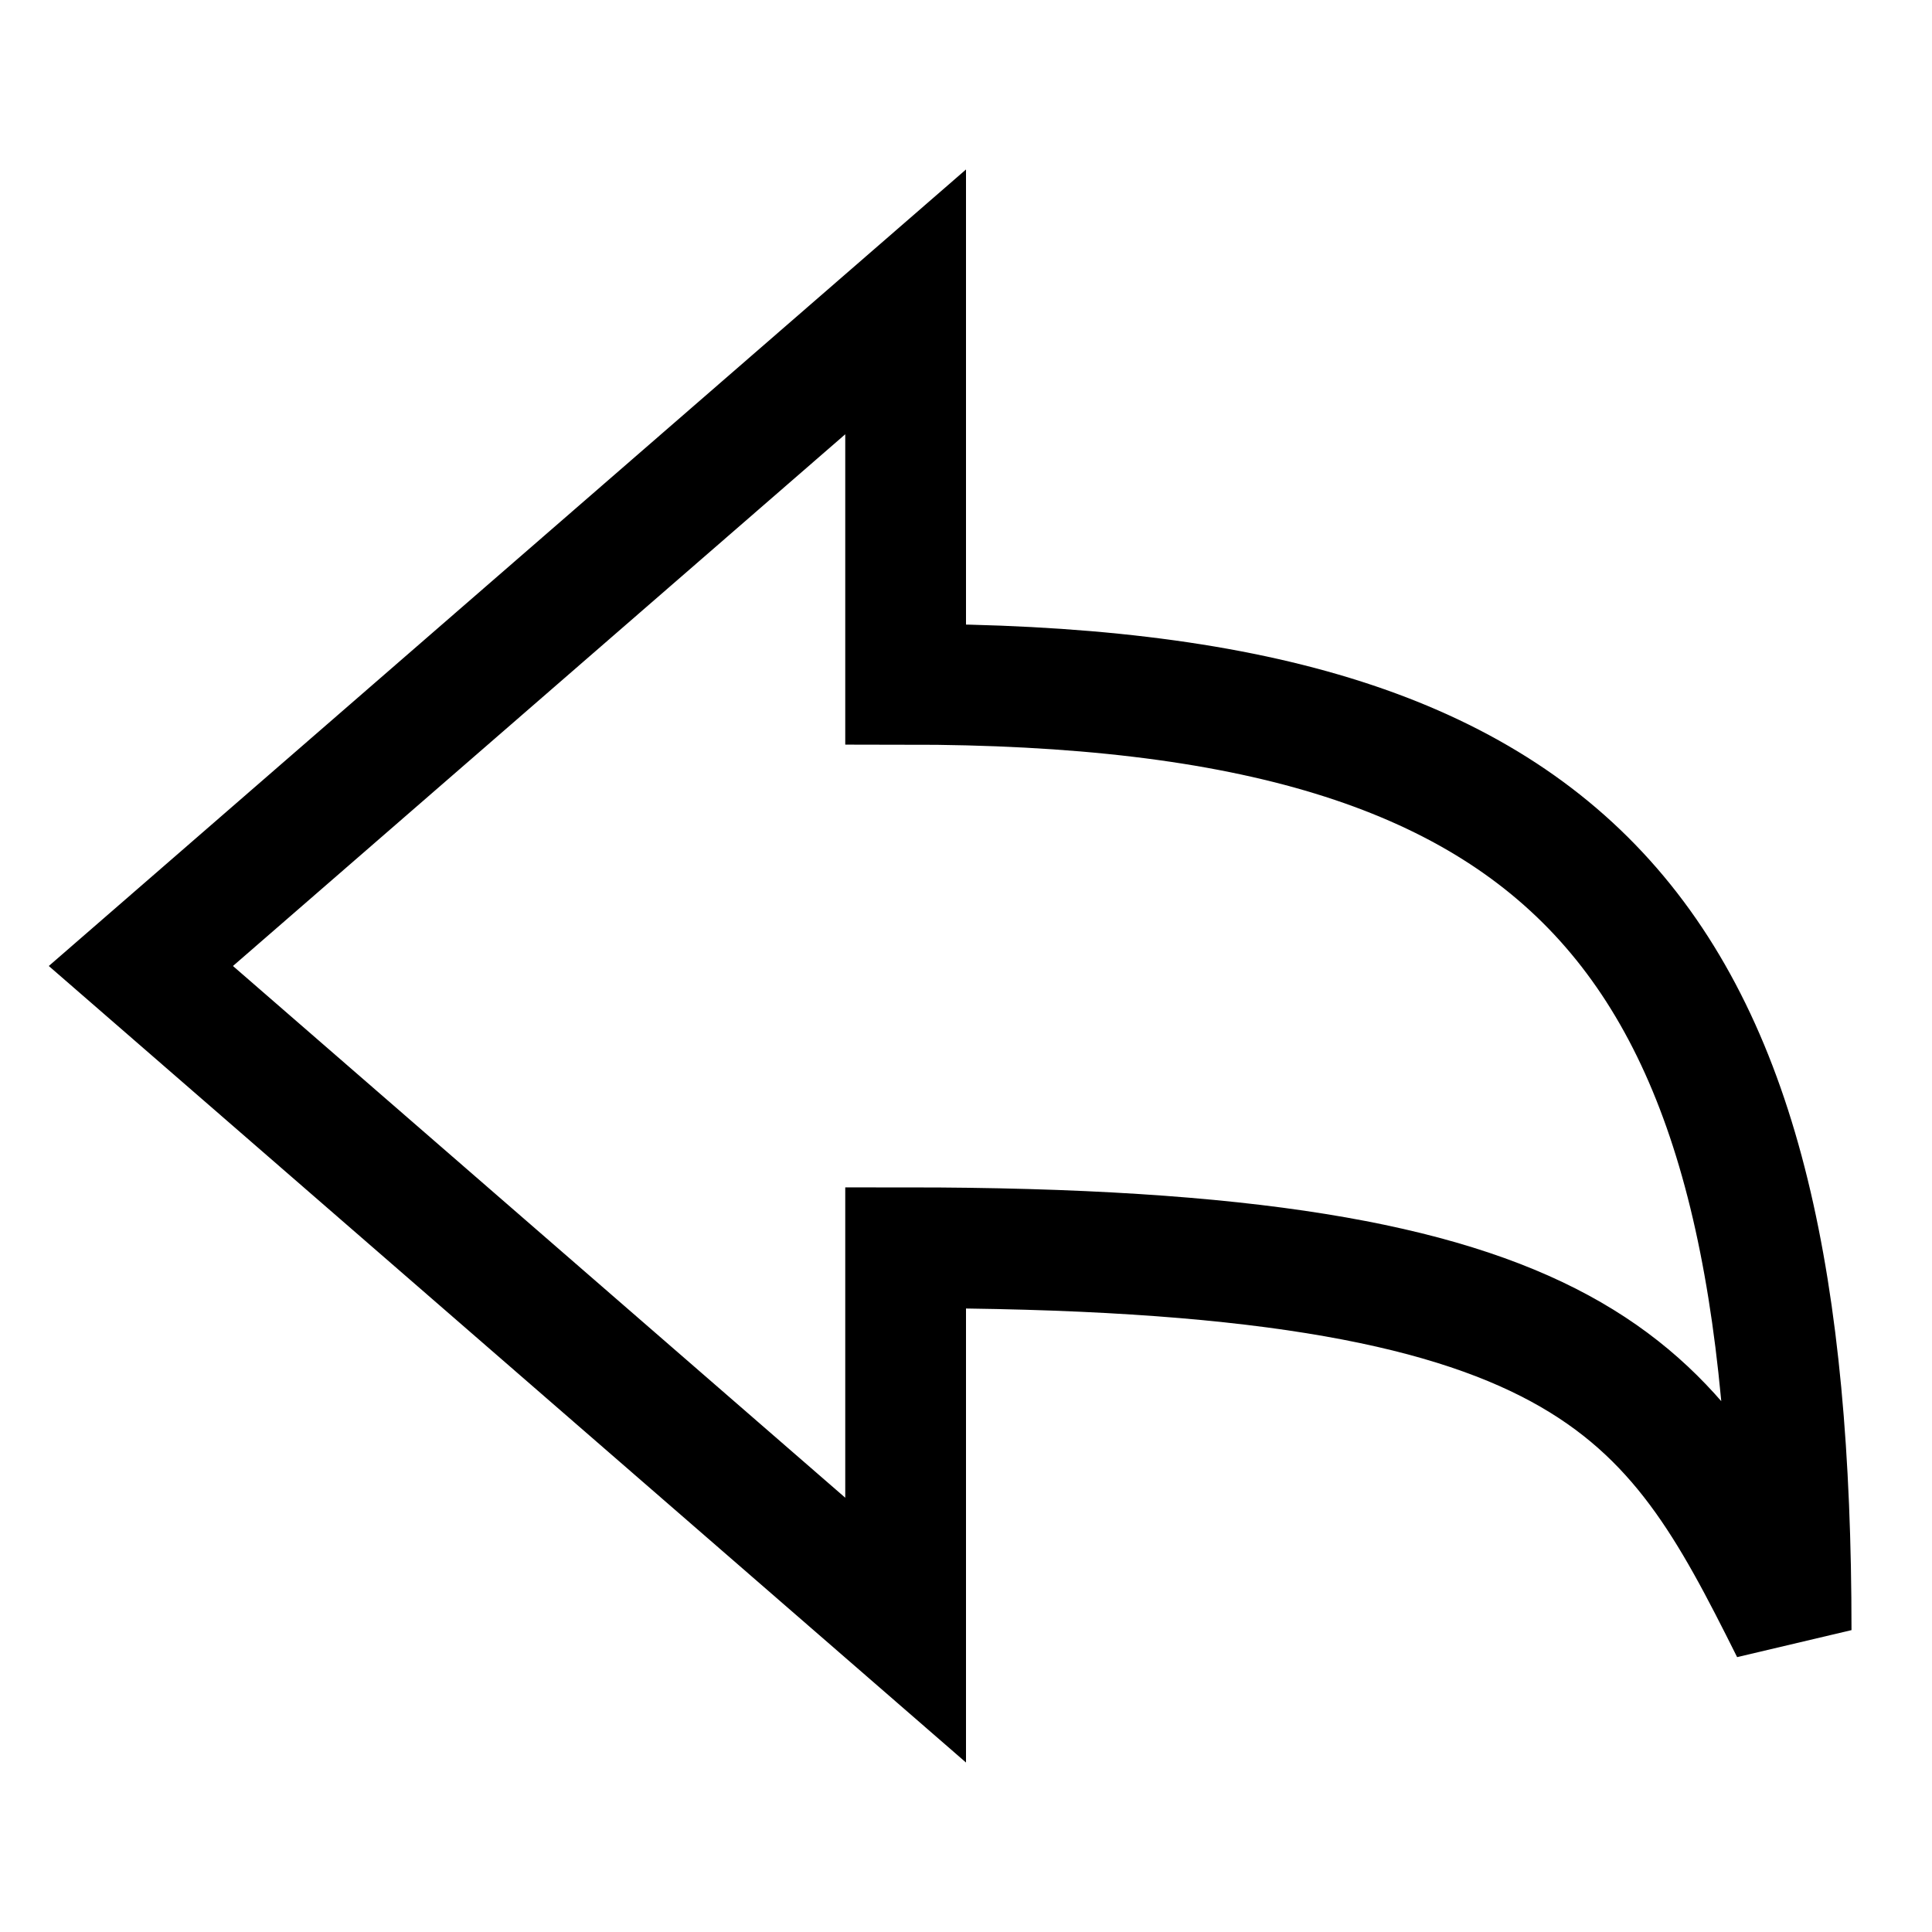 <svg width="24" height="24" viewBox="0 0 24 24" fill="none" xmlns="http://www.w3.org/2000/svg">
<path d="M1.75 12L11.25 3.75V8.5C19.75 8.5 22.25 11.75 22.25 20.25C20.75 17.25 19.75 15.5 11.25 15.5V20.25L1.75 12Z" stroke="black" stroke-width="1.5"/>
</svg>
